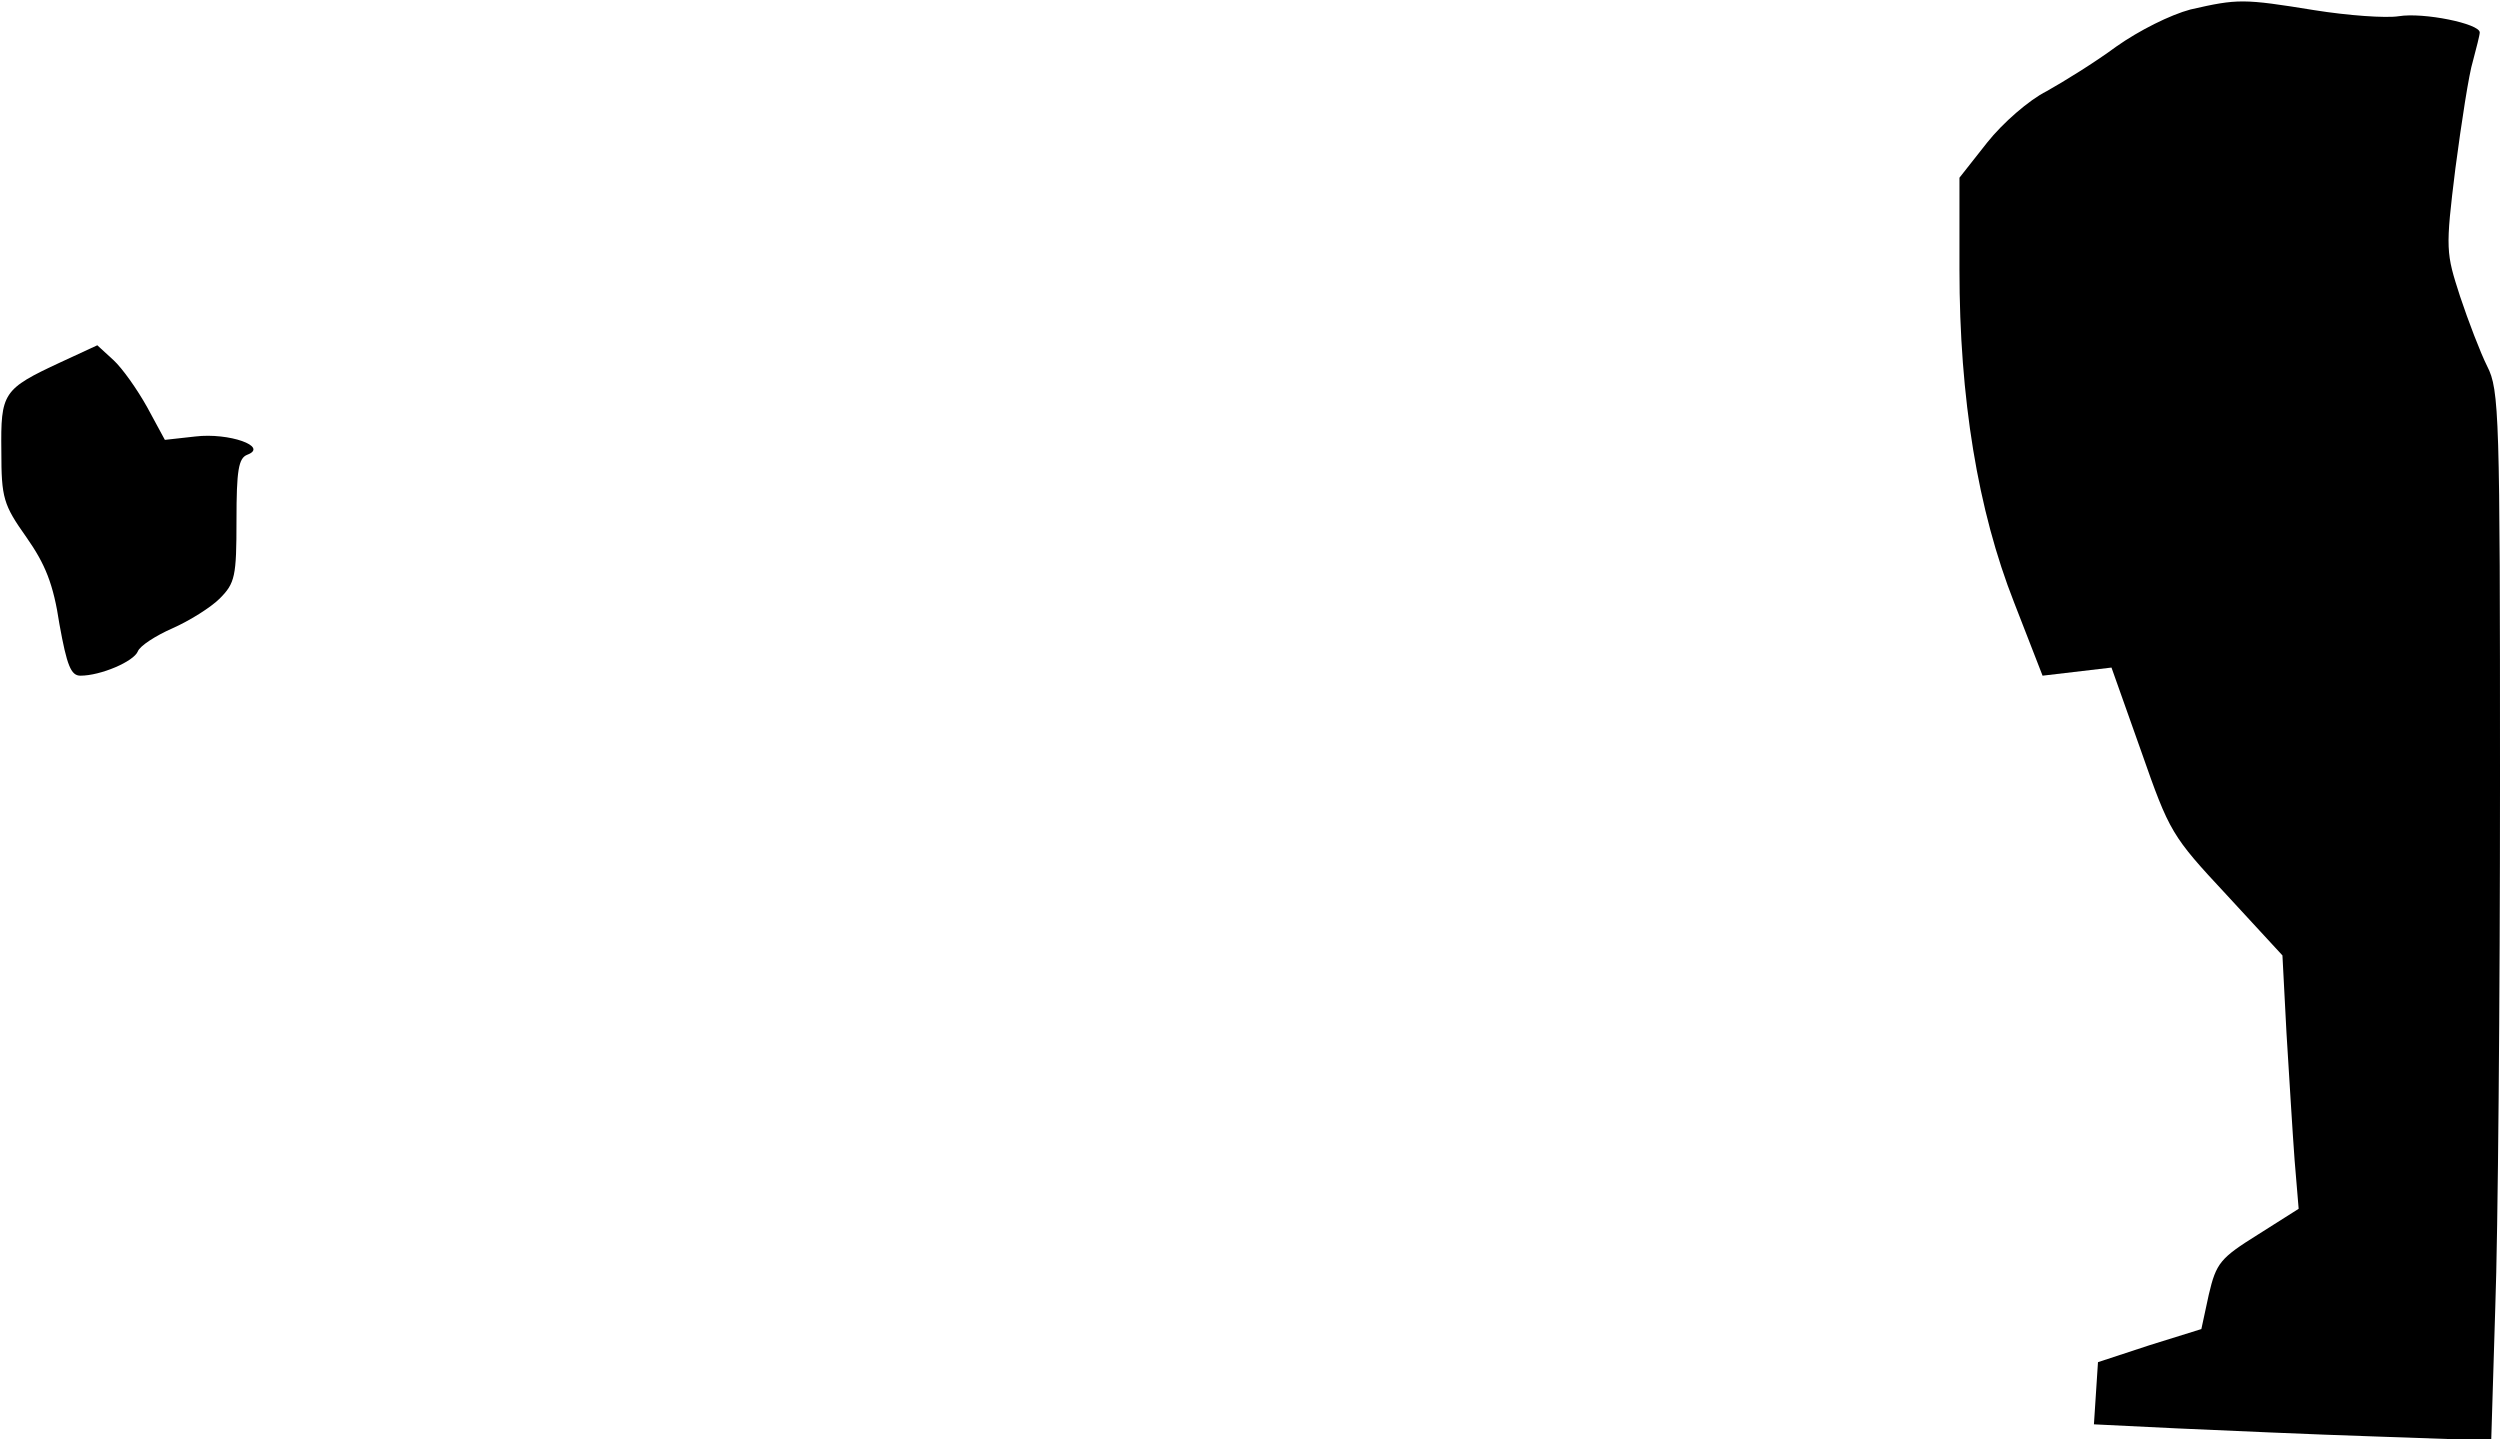 <?xml version="1.0" standalone="no"?>
<!DOCTYPE svg PUBLIC "-//W3C//DTD SVG 20010904//EN"
 "http://www.w3.org/TR/2001/REC-SVG-20010904/DTD/svg10.dtd">
<svg version="1.0" xmlns="http://www.w3.org/2000/svg"
 width="370pt" height="213pt" viewBox="0 0 370 213"
 preserveAspectRatio="xMidYMid meet">
<g transform="translate(0,213) scale(0.1,-0.1)"
fill="#000000" stroke="none">
<path fill="#000000" stroke="none" d="M3242 2116 c-30 -8 -76 -31 -110 -55
-31 -23 -78 -52 -103 -66 -26 -13 -65 -47 -88 -76 l-41 -52 0 -136 c0 -190 27
-356 81 -493 l42 -108 51 6 51 6 44 -124 c42 -120 45 -125 126 -212 l83 -90 6
-115 c4 -64 9 -148 12 -188 l6 -72 -60 -38 c-56 -35 -62 -42 -73 -89 l-11 -51
-77 -24 -76 -25 -3 -46 -3 -46 123 -6 c68 -3 200 -9 294 -12 l171 -6 6 197 c4
109 7 459 7 777 0 545 -1 581 -19 616 -10 20 -28 67 -40 103 -21 65 -22 69 -7
190 9 68 20 140 26 159 5 19 10 38 10 42 0 13 -83 30 -120 24 -19 -3 -75 1
-125 9 -105 17 -113 17 -183 1z"/>
<path fill="#000000" stroke="none" d="M90 1594 c-86 -40 -89 -45 -88 -132 0
-69 3 -79 37 -127 28 -40 40 -69 49 -129 11 -61 17 -76 31 -76 30 0 79 21 85
36 3 8 26 23 51 34 25 11 57 31 70 44 23 23 25 33 25 116 0 74 3 92 16 97 32
12 -27 33 -77 27 l-45 -5 -26 48 c-15 27 -37 58 -50 70 l-24 22 -54 -25z"/>
</g>
</svg>
